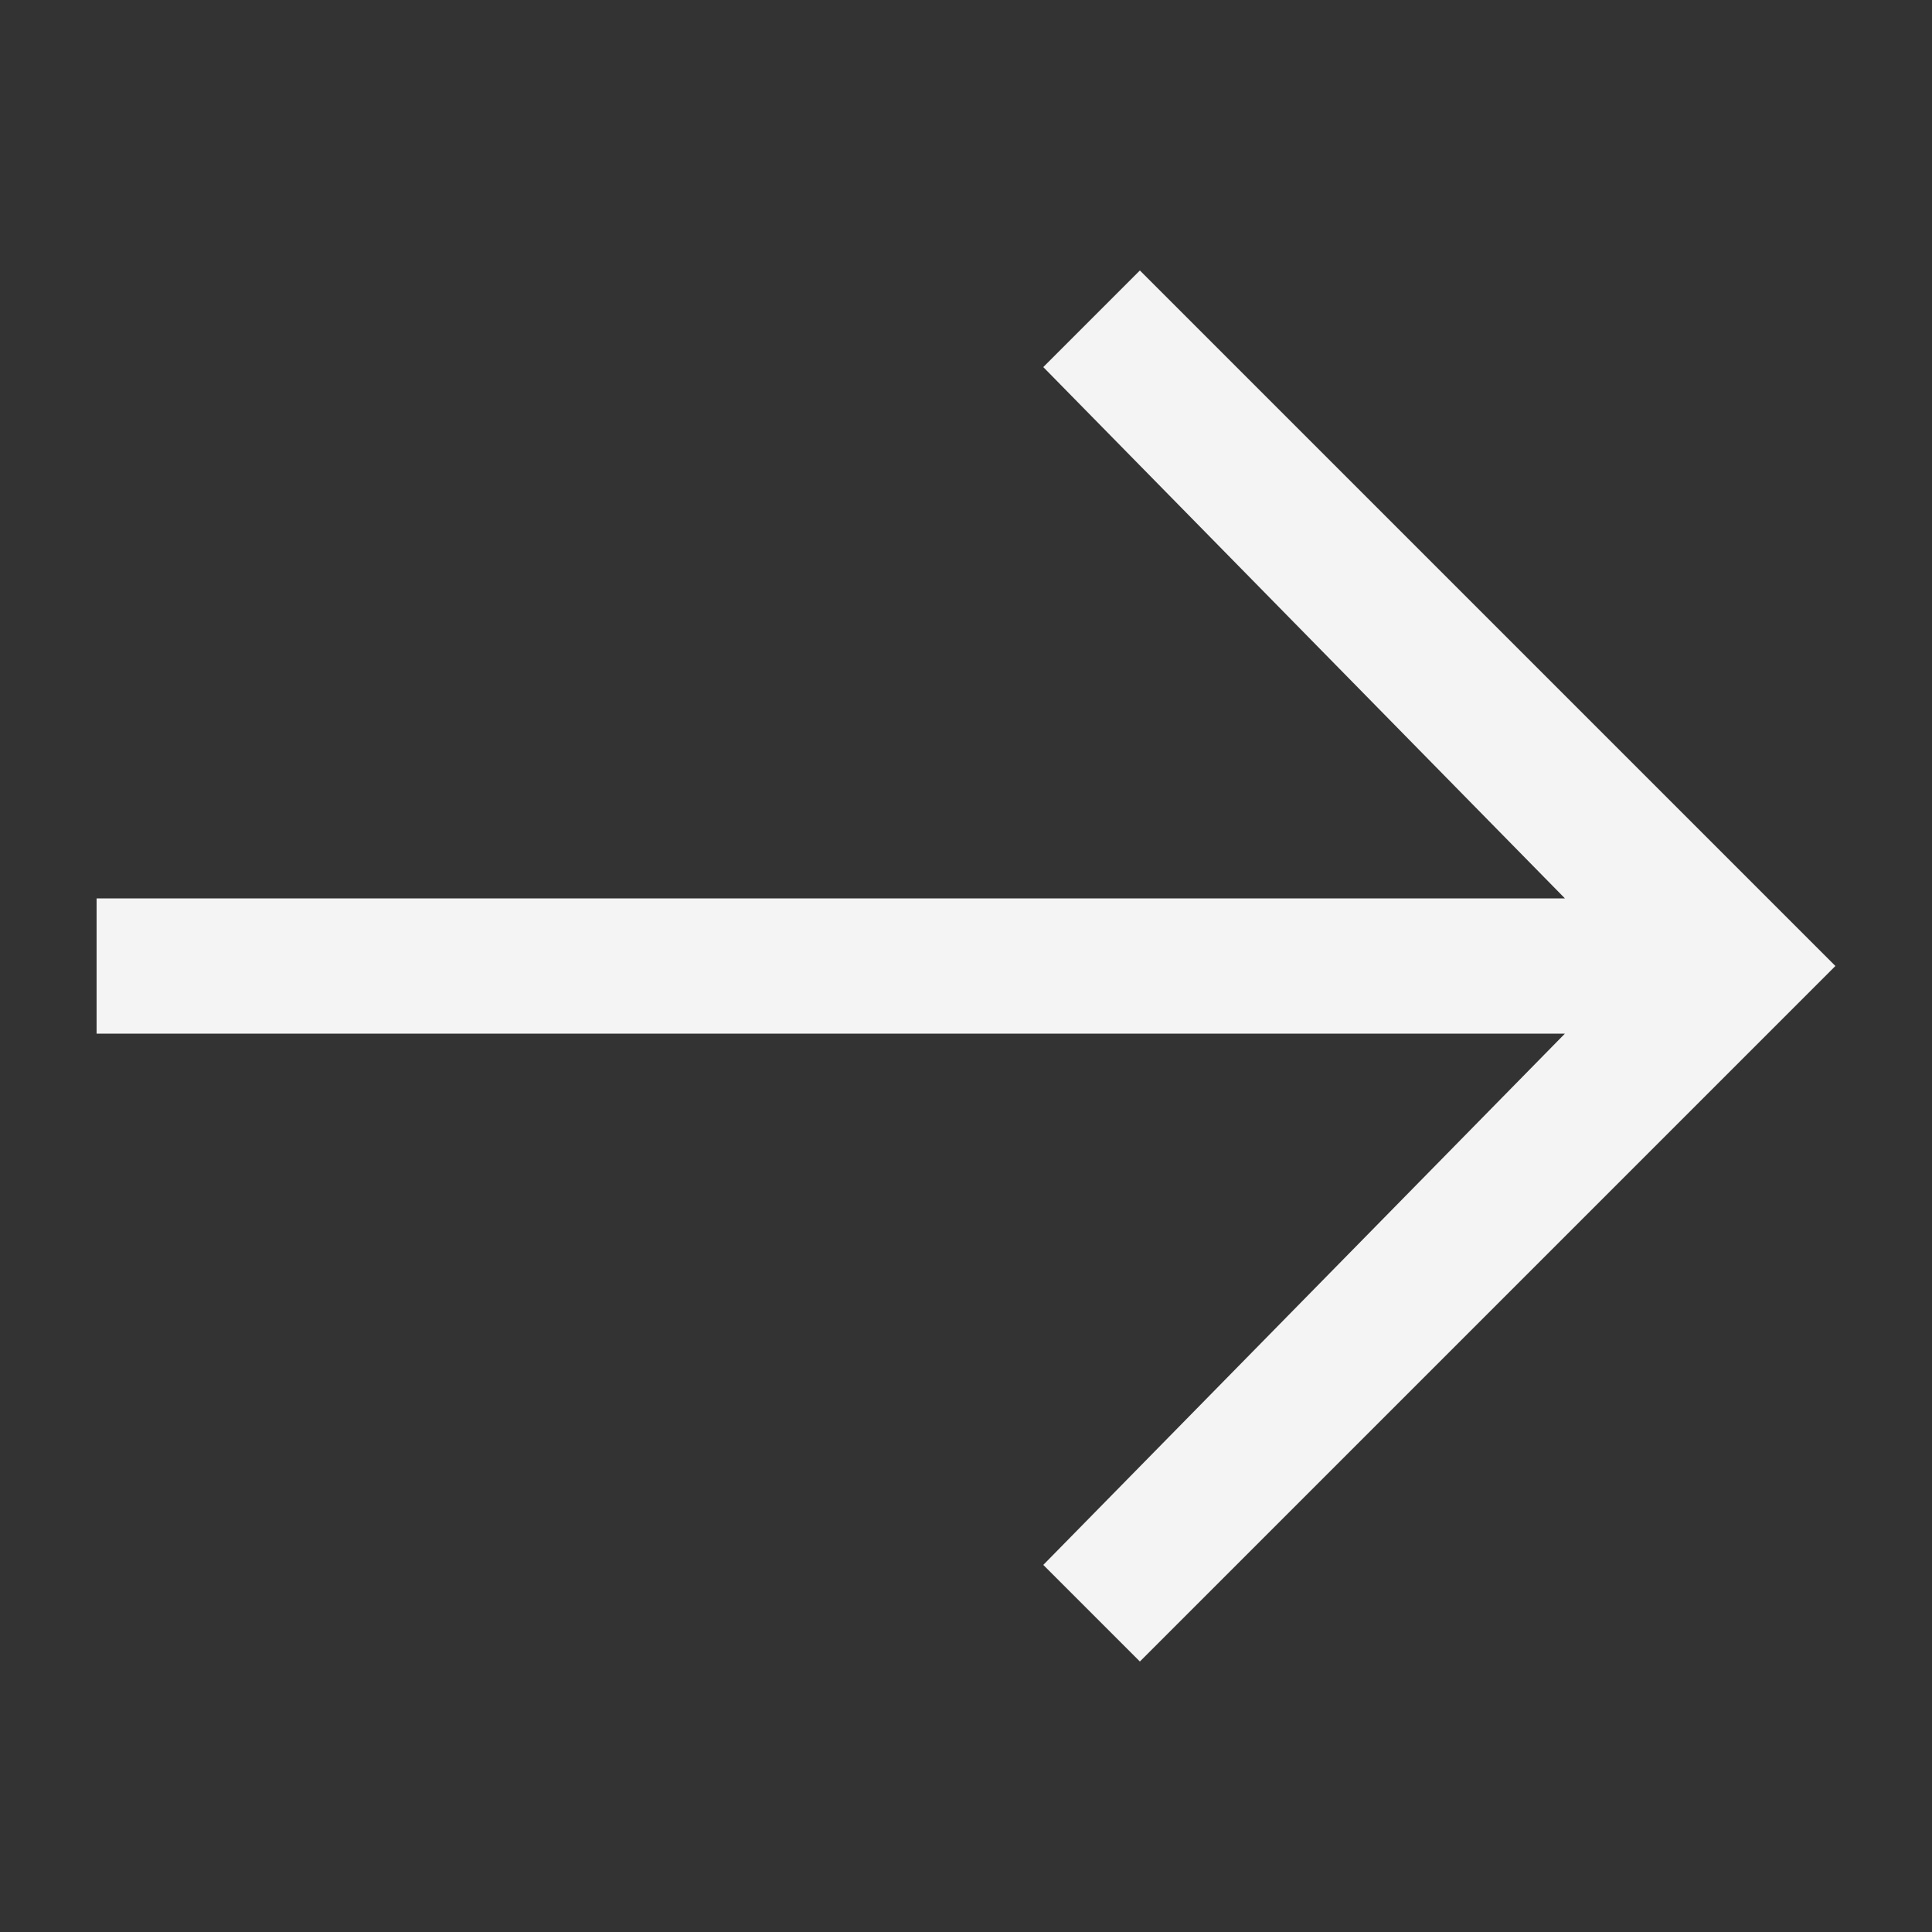 <svg focusable="false" preserveAspectRatio="xMidYMid meet" xmlns="http://www.w3.org/2000/svg" fill="#f4f4f4" aria-hidden="true" width="20" height="20" viewBox="0 0 20 20" slot="icon"><rect x="0" y="0" width="20" height="20" fill="#333333" stroke="none"/><title>Arrow Right</title><path d="M11.8 2.8L10.8 3.8 16.2 9.3 1 9.3 1 10.7 16.2 10.7 10.8 16.2 11.8 17.2 19 10z"></path></svg>
